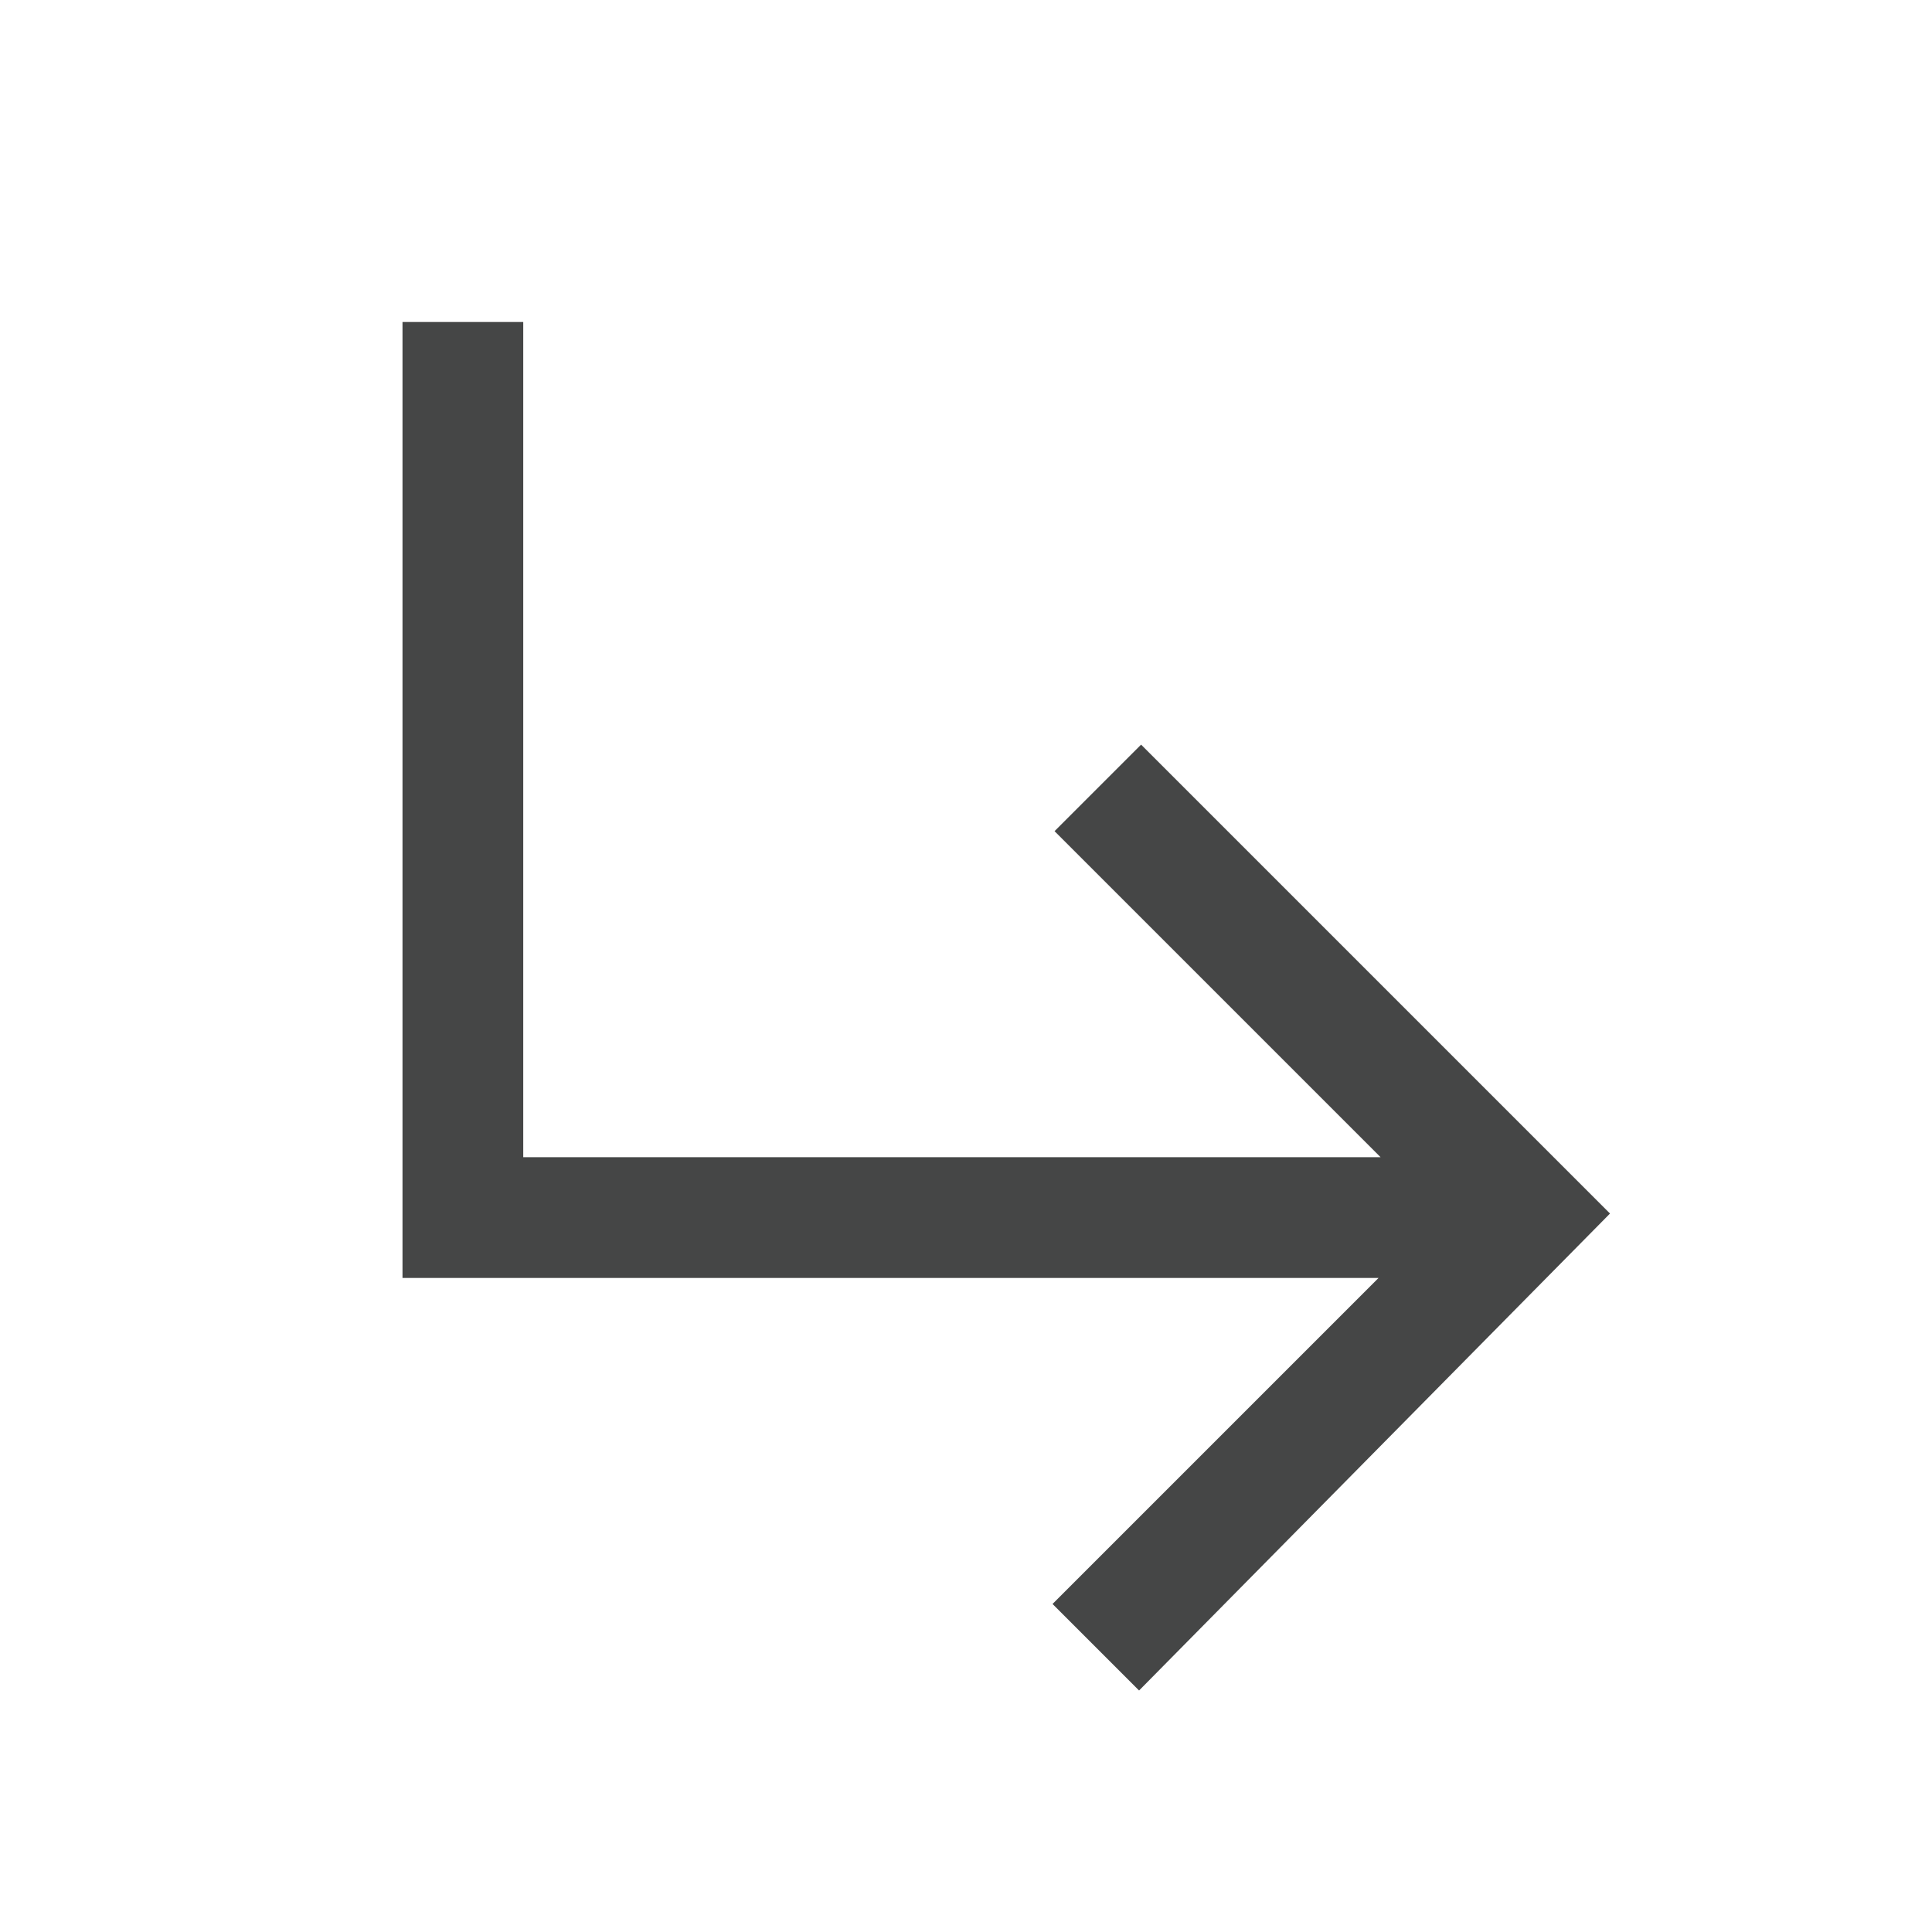 <svg width="24" height="24" viewBox="0 0 24 24" fill="none" xmlns="http://www.w3.org/2000/svg">
<path d="M14.15 21L13.075 19.925L17.125 15.875H5V4H6.5V14.375H17.15L13.1 10.325L14.175 9.25L20 15.075L14.15 21Z" fill="#0B0C0D" fill-opacity="0.76"/>
</svg>
